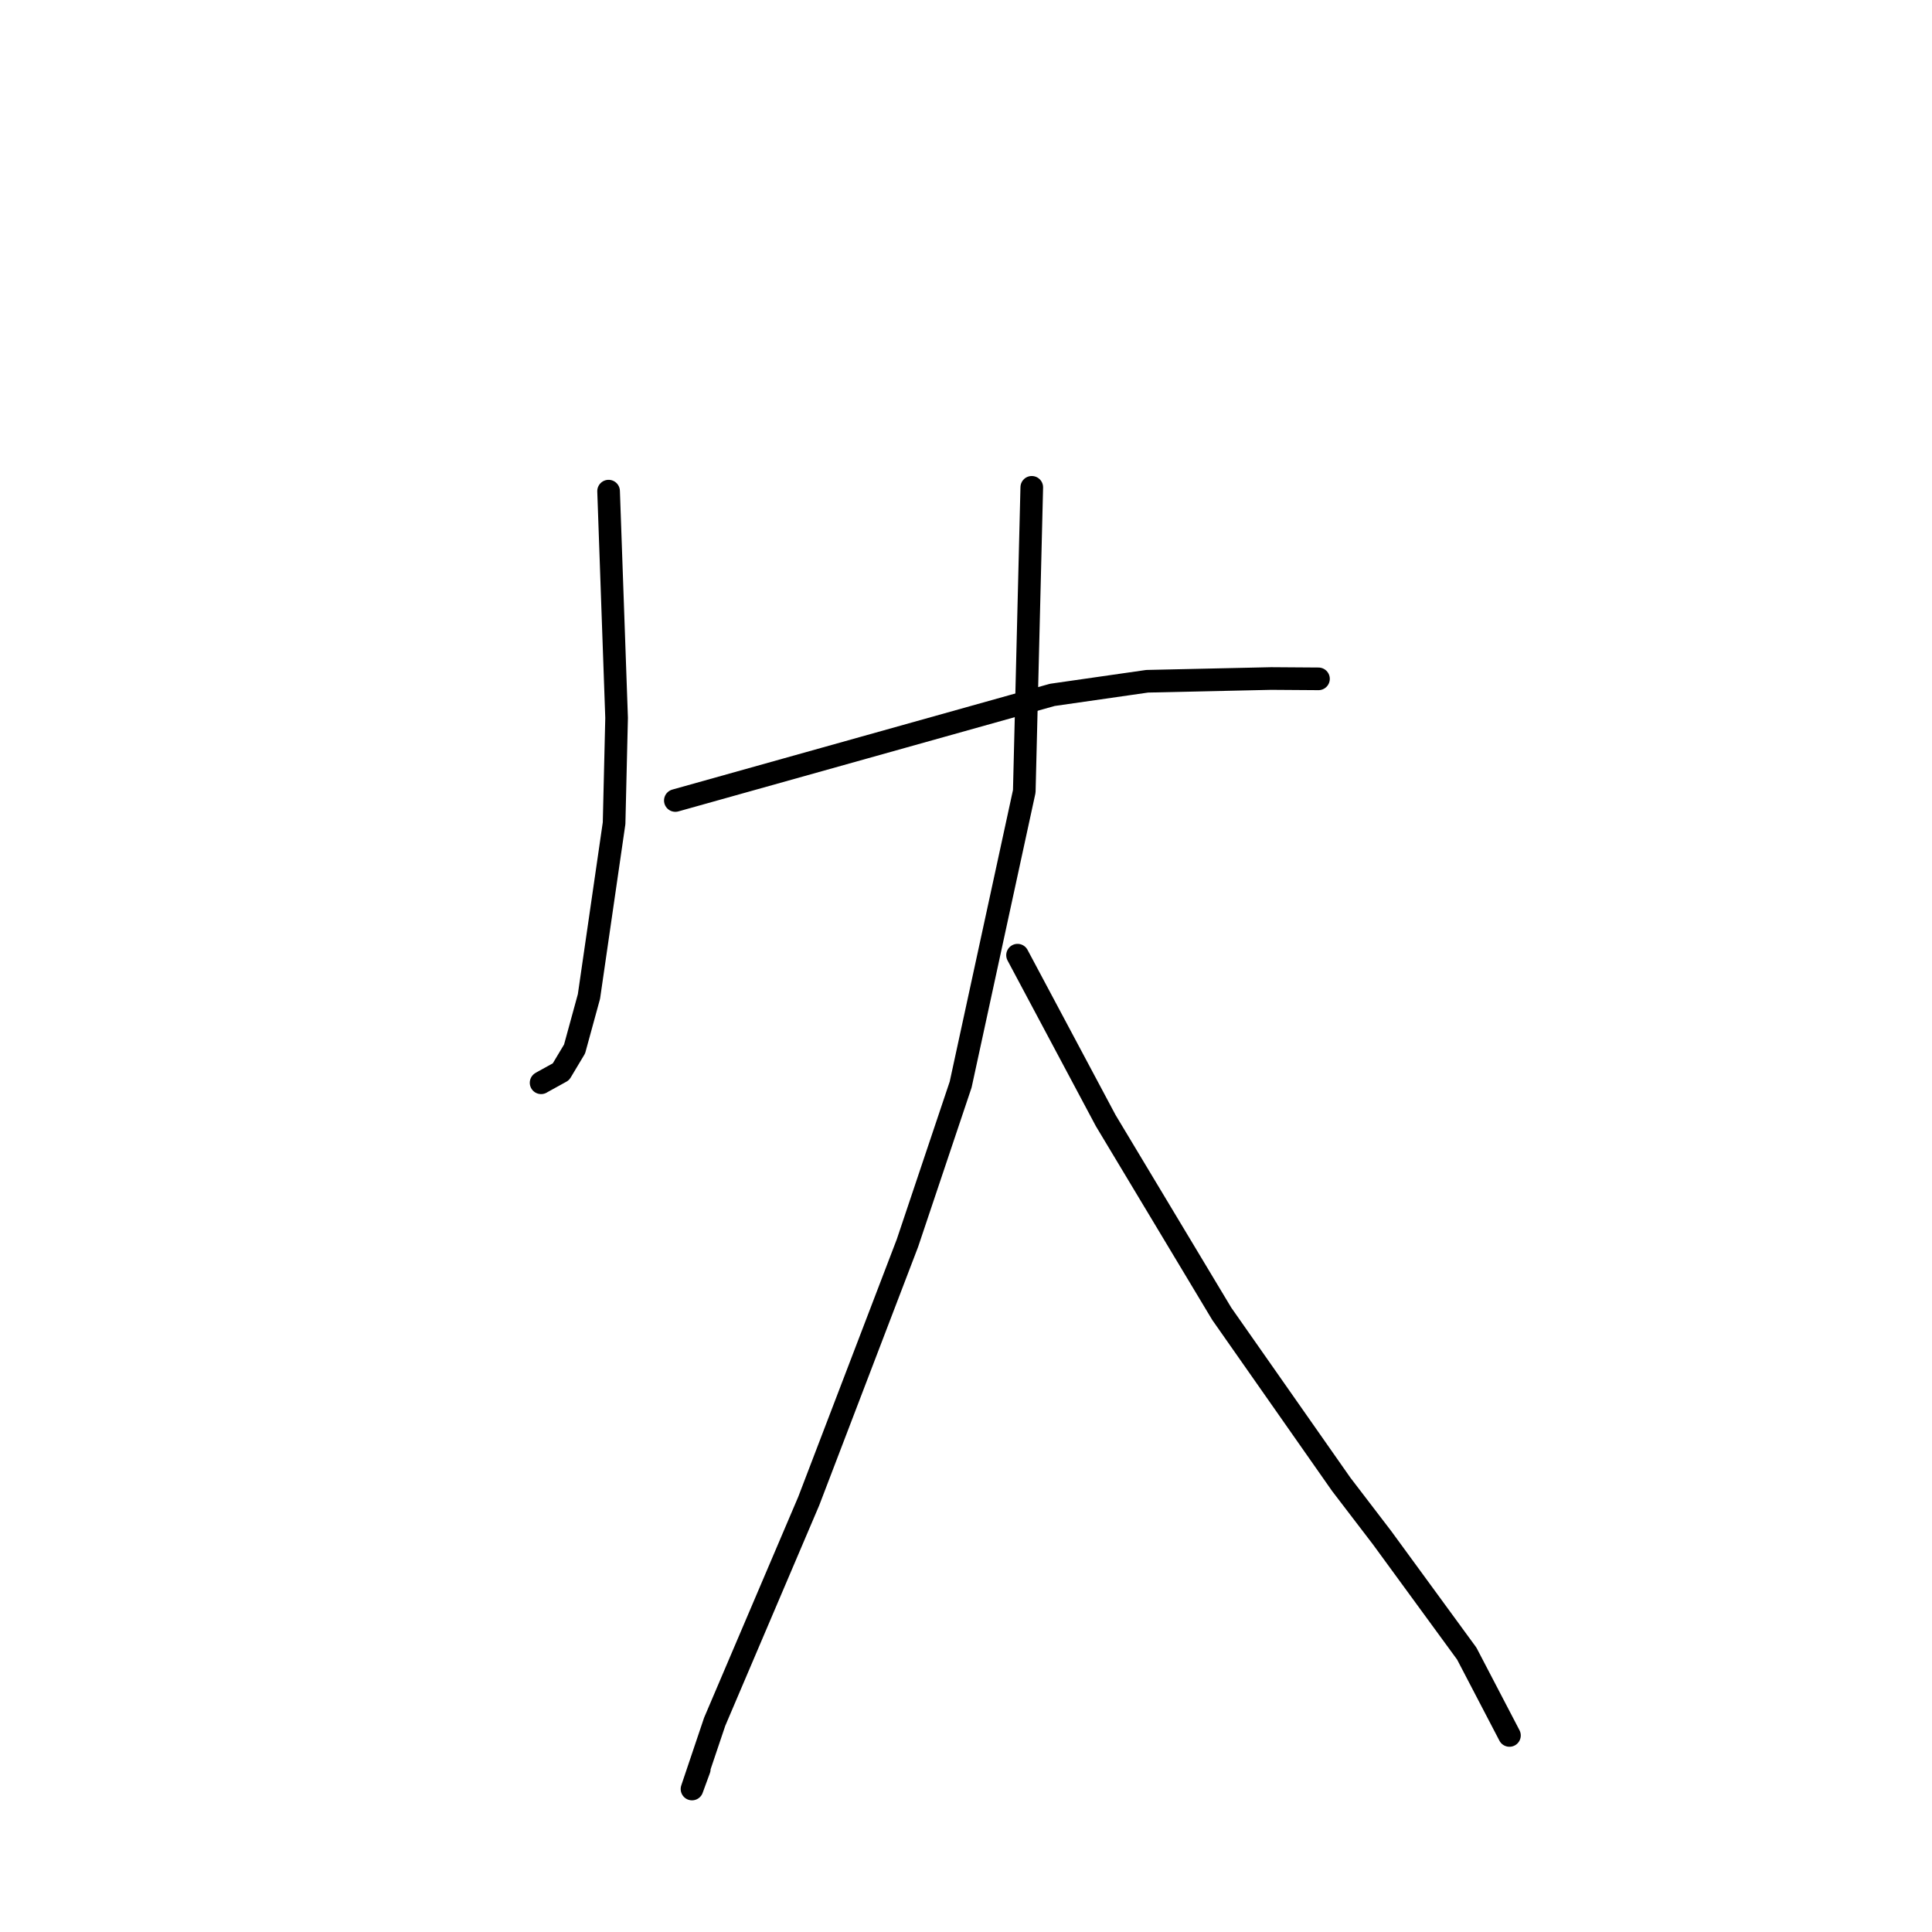 <?xml version="1.0" standalone="no"?>
    <svg width="256" height="256" xmlns="http://www.w3.org/2000/svg" version="1.1">
    <polyline stroke="black" stroke-width="3" stroke-linecap="round" fill="transparent" stroke-linejoin="round" points="80.641 65.078 81.171 80.102 81.702 95.127 81.37 109.079 78.039 132.039 76.134 138.995 74.328 142.015 71.781 143.422 71.699 143.474 " />
        <polyline stroke="black" stroke-width="3" stroke-linecap="round" fill="transparent" stroke-linejoin="round" points="89.487 106.07 114.462 99.073 139.437 92.075 152.001 90.271 168.438 89.907 174.646 89.95 174.7 89.951 174.705 89.951 " />
        <polyline stroke="black" stroke-width="3" stroke-linecap="round" fill="transparent" stroke-linejoin="round" points="136.715 64.574 136.218 84.715 135.722 104.856 127.292 143.709 120.241 164.717 107.16 198.905 94.697 228.145 91.694 237.054 92.659 234.419 " />
        <polyline stroke="black" stroke-width="3" stroke-linecap="round" fill="transparent" stroke-linejoin="round" points="134.83 126.566 140.669 137.519 146.508 148.473 161.892 174.088 177.722 196.686 183.135 203.762 194.351 219.107 199.496 228.969 200.01 229.956 " />
        </svg>